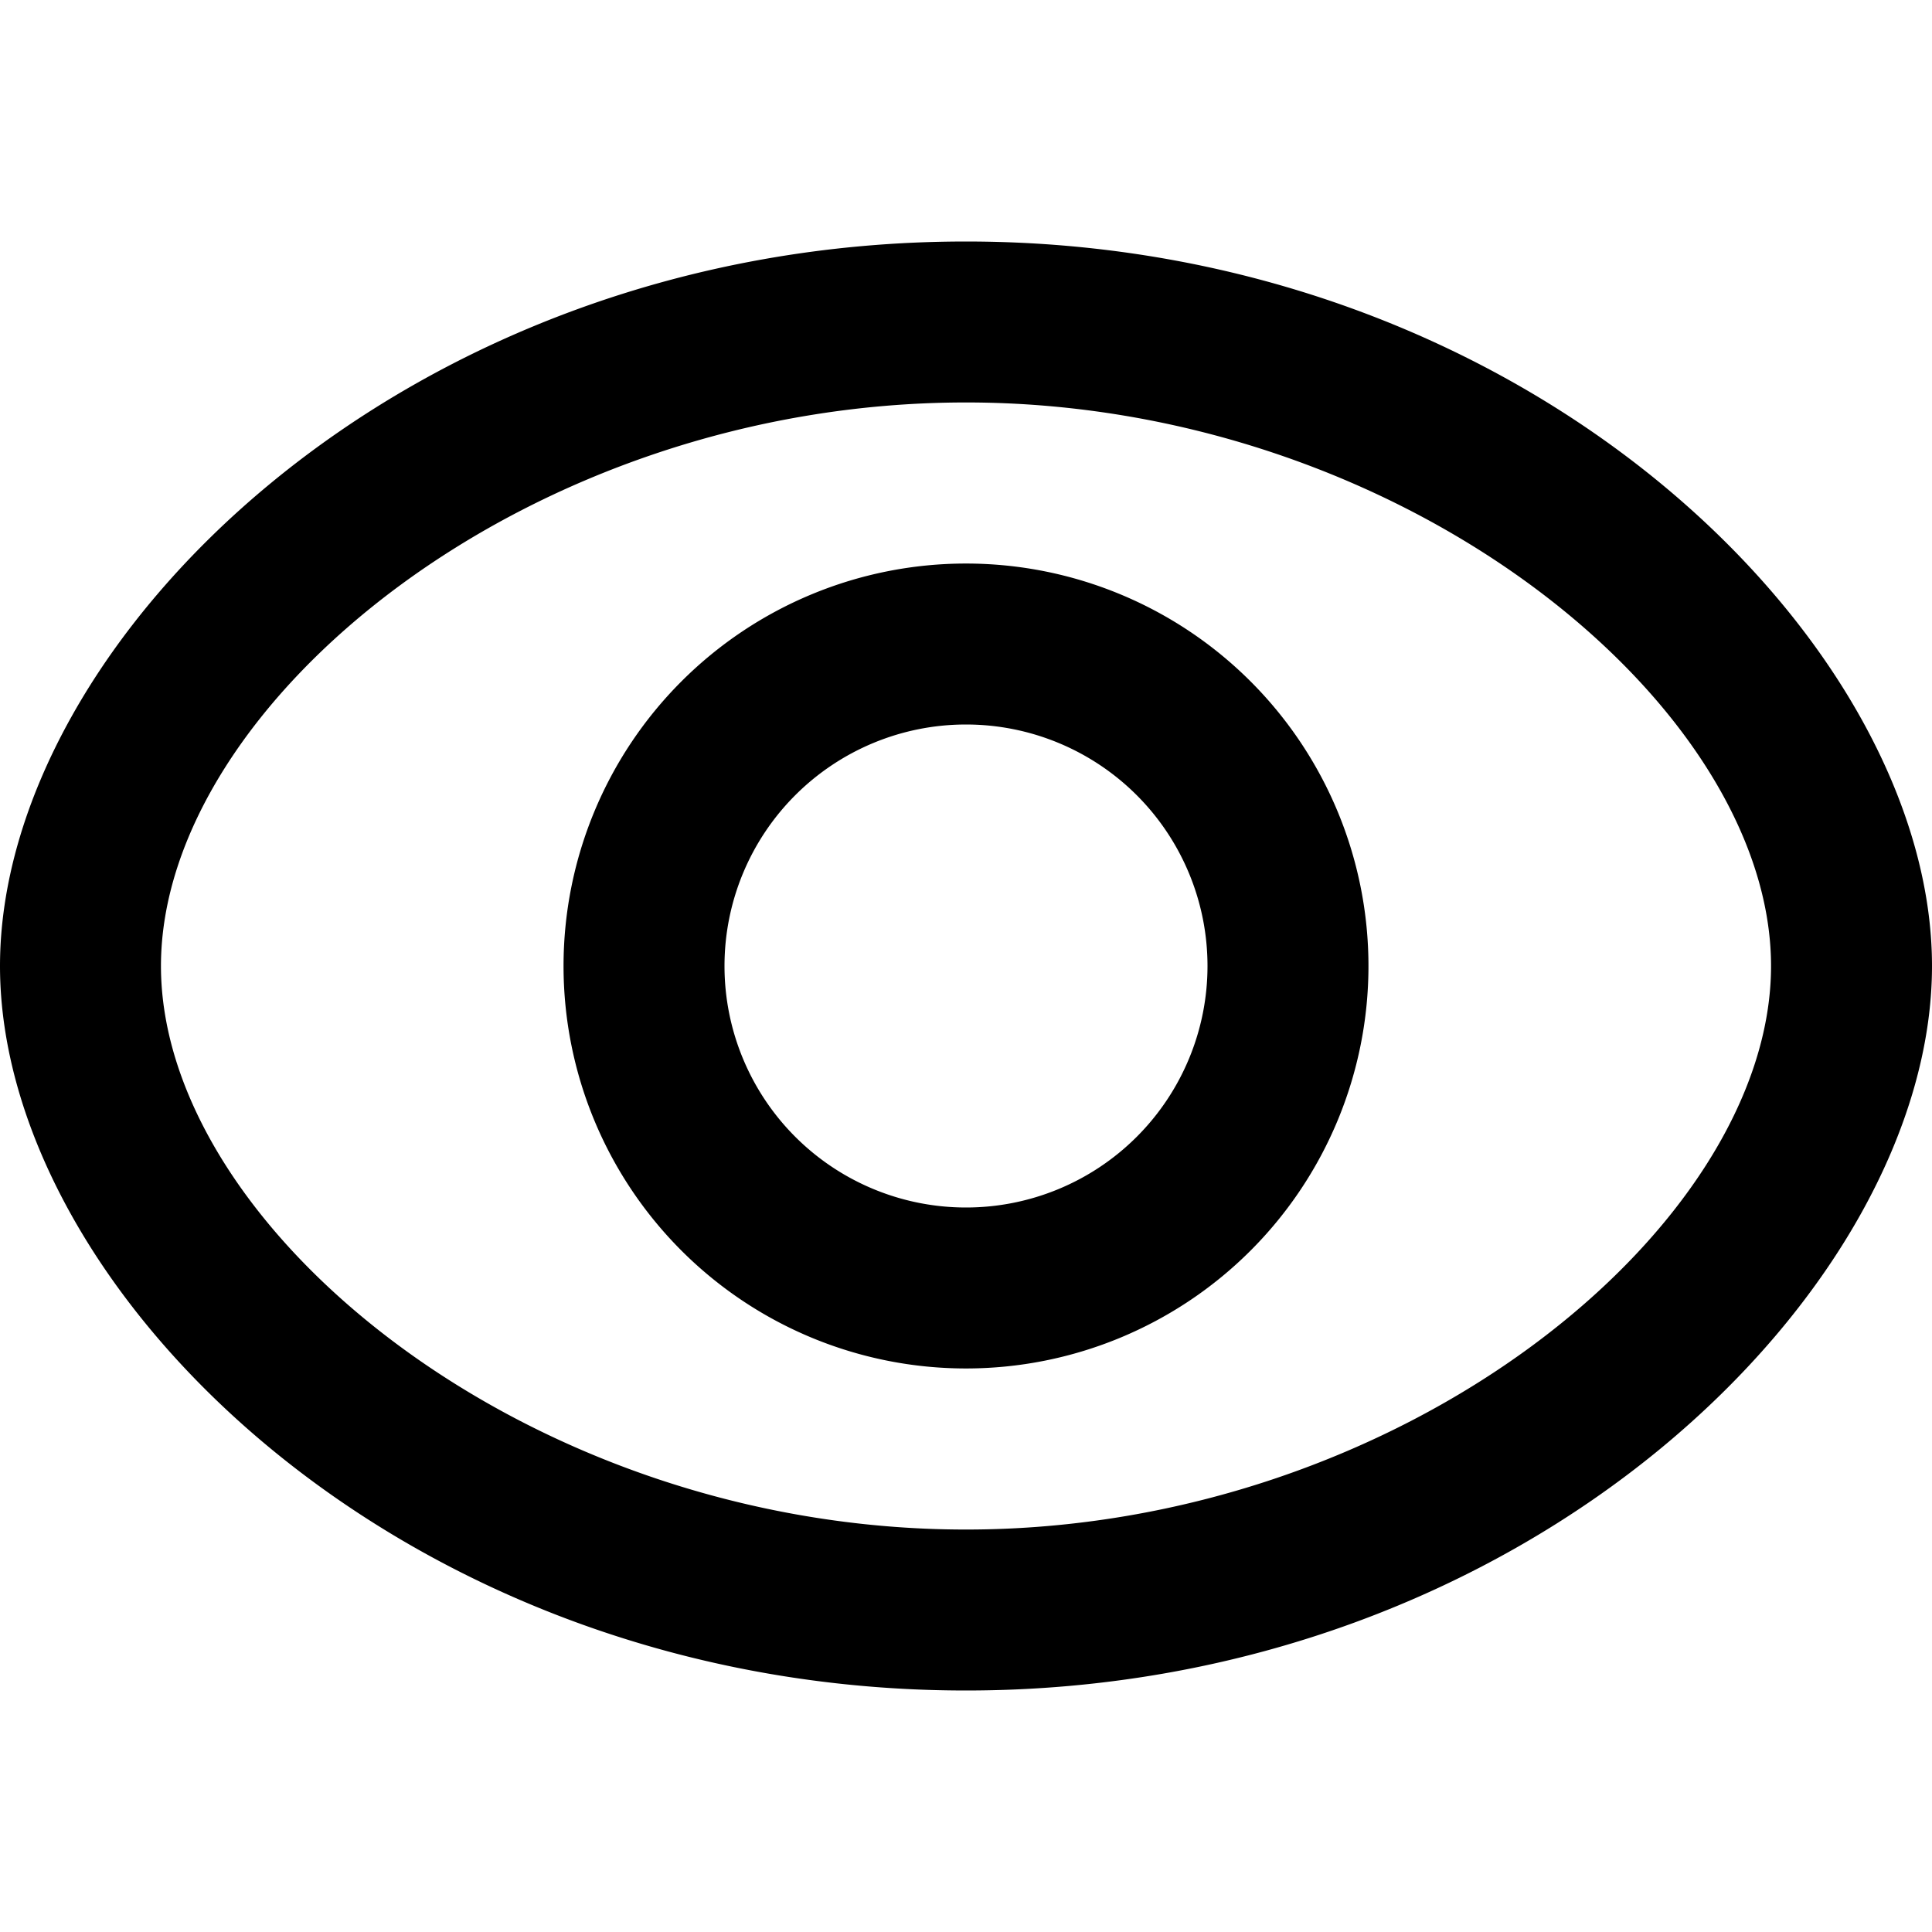 <?xml version="1.0" standalone="no"?><!DOCTYPE svg PUBLIC "-//W3C//DTD SVG 1.1//EN" "http://www.w3.org/Graphics/SVG/1.1/DTD/svg11.dtd"><svg t="1627369588157" class="icon" viewBox="0 0 1024 1024" version="1.1" xmlns="http://www.w3.org/2000/svg" p-id="5440" xmlns:xlink="http://www.w3.org/1999/xlink" width="200" height="200"><defs><style type="text/css">@font-face { font-family: feedback-iconfont; src: url("//at.alicdn.com/t/font_1031158_1uhr8ri0pk5.eot?#iefix") format("embedded-opentype"), url("//at.alicdn.com/t/font_1031158_1uhr8ri0pk5.woff2") format("woff2"), url("//at.alicdn.com/t/font_1031158_1uhr8ri0pk5.woff") format("woff"), url("//at.alicdn.com/t/font_1031158_1uhr8ri0pk5.ttf") format("truetype"), url("//at.alicdn.com/t/font_1031158_1uhr8ri0pk5.svg#iconfont") format("svg"); }
</style></defs><path d="M512 128c298.688 0 512 213.44 512 384s-213.568 384-512 384-512-212.544-512-384 213.312-384 512-384z m0 85.312C279.68 213.312 85.312 373.184 85.312 512c0 138.688 194.56 298.688 426.688 298.688 231.744 0 426.688-160.512 426.688-298.688 0-138.24-194.752-298.688-426.688-298.688z m0 85.376a213.312 213.312 0 1 1 0 426.624 213.312 213.312 0 0 1 0-426.624zM512 384a128 128 0 1 0 0 256 128 128 0 0 0 0-256z" p-id="5441"></path></svg>
